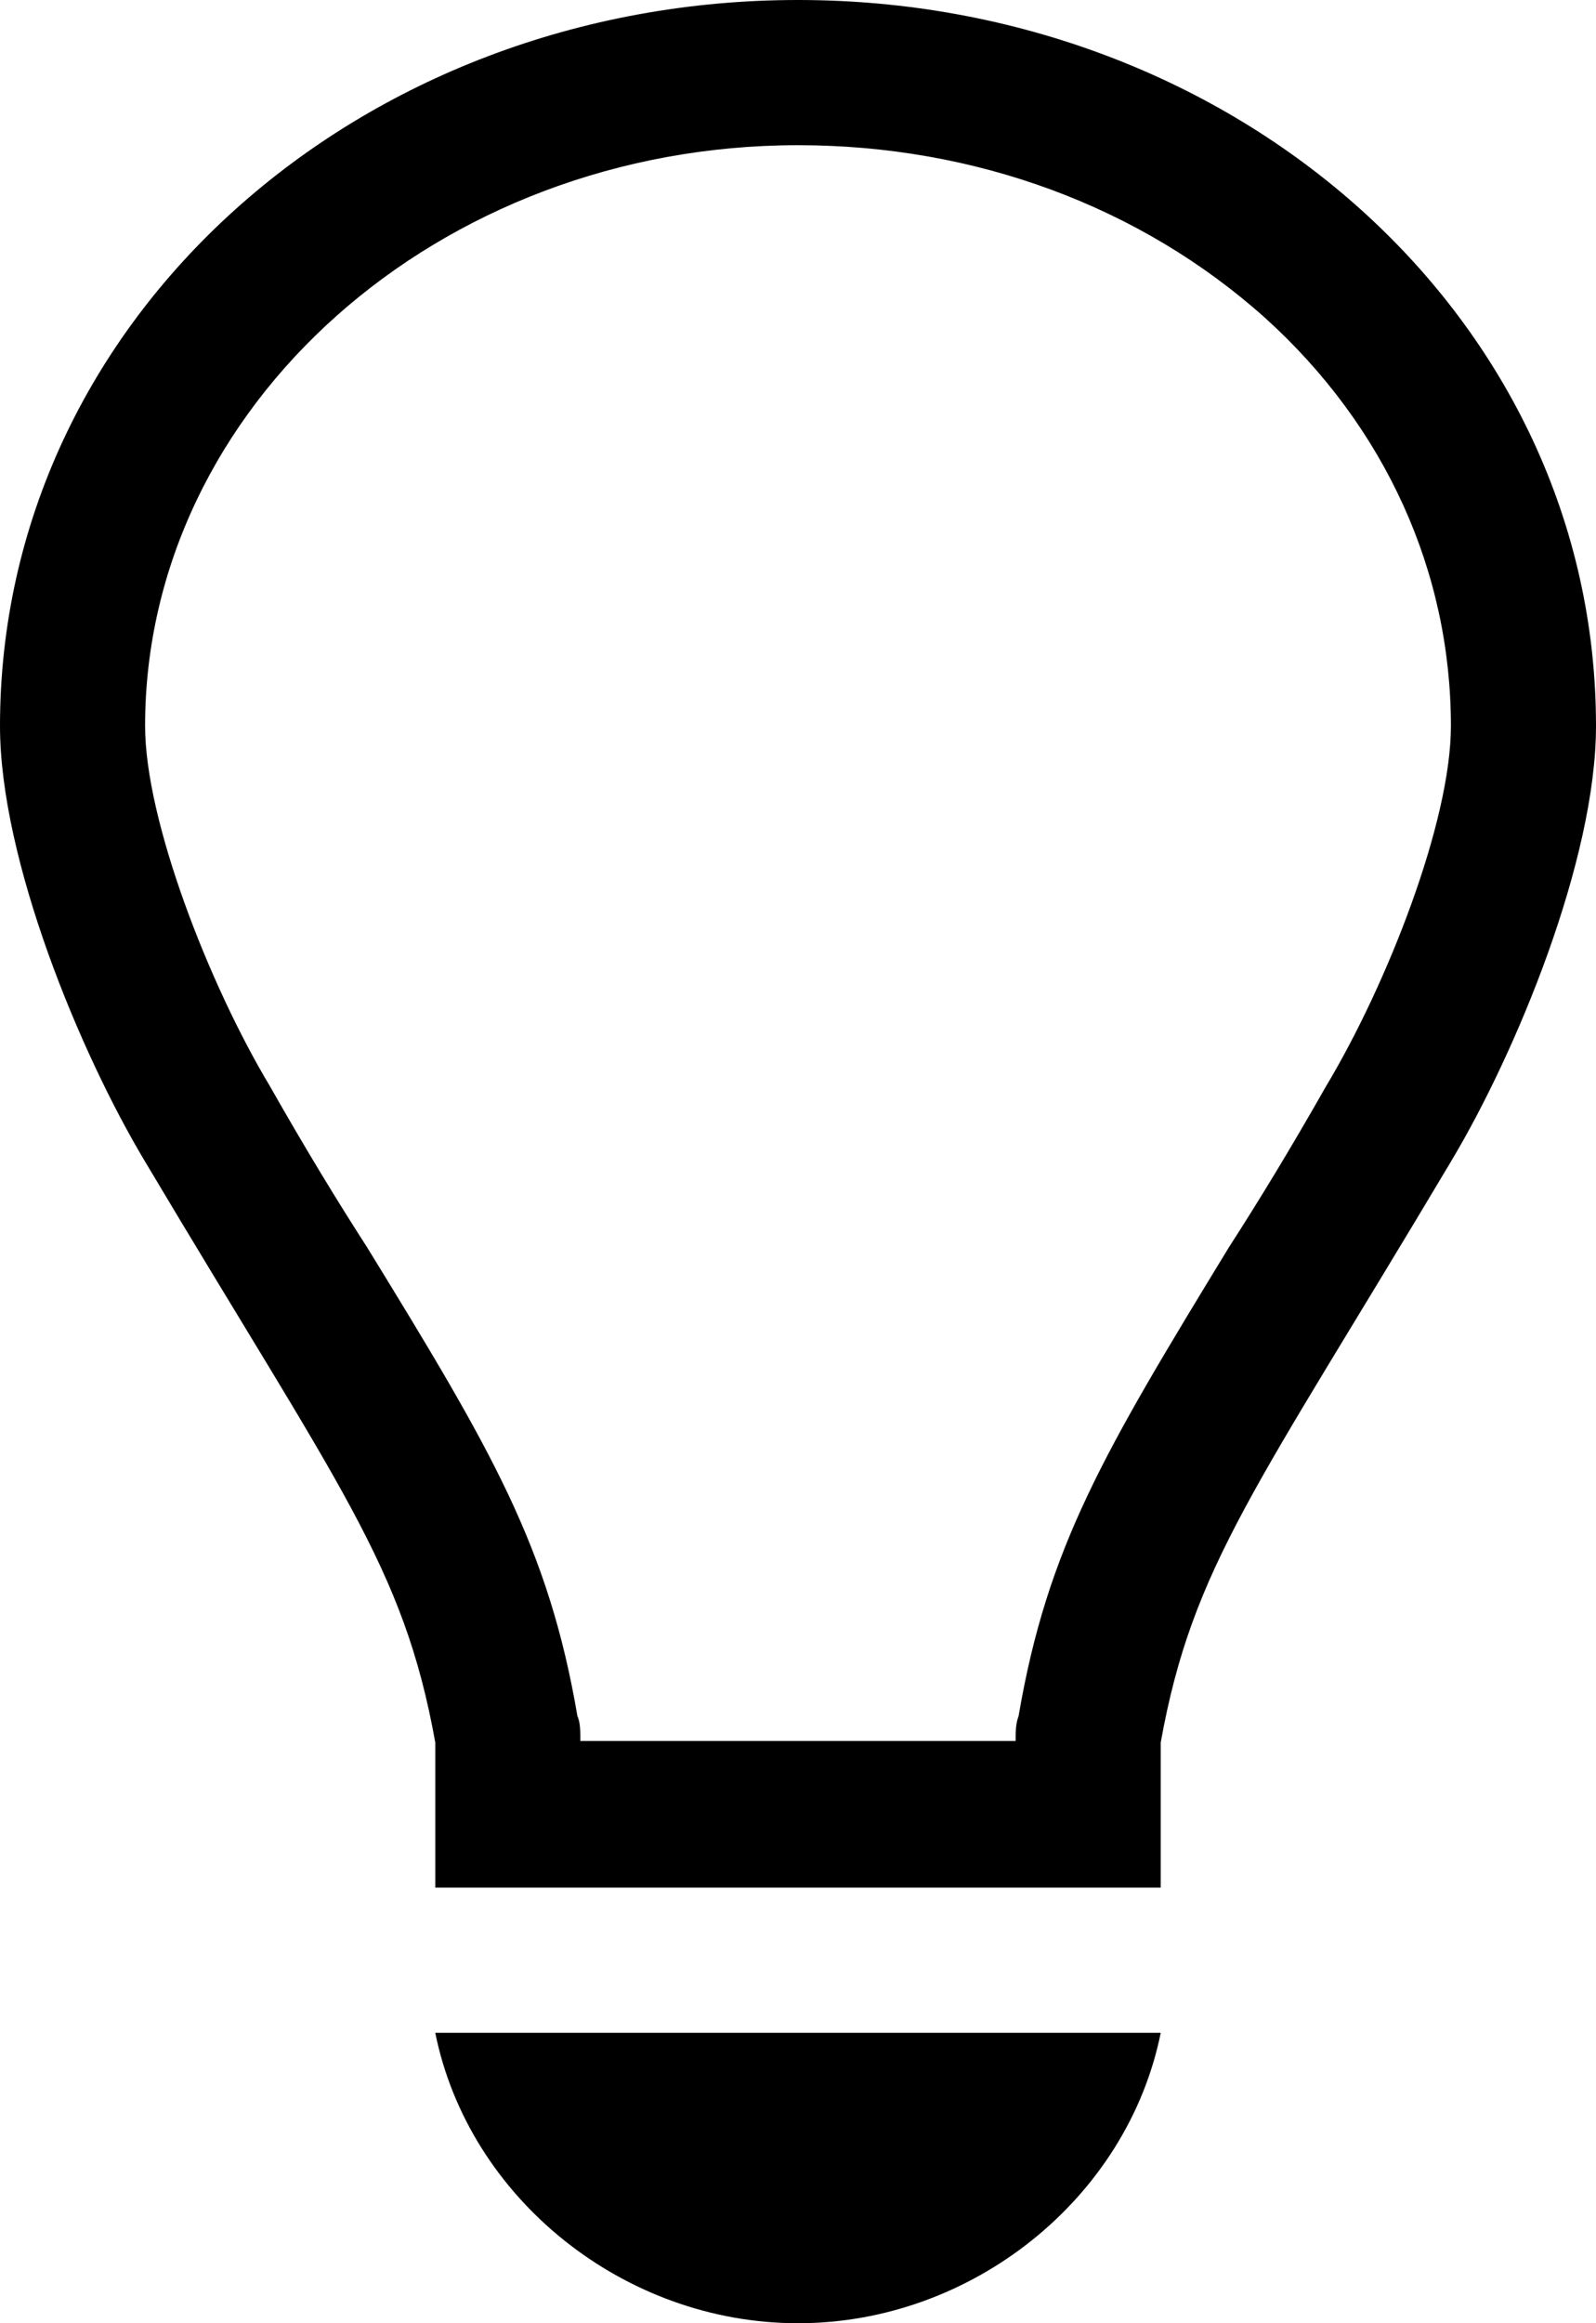 <svg xmlns="http://www.w3.org/2000/svg" viewBox="0 0 11 16"><path d="M5.5 0C2.48 0 0 2.19 0 5c0 .92.55 2.25 1 3 1.34 2.25 1.78 2.78 2 4v1h5v-1c.22-1.22.66-1.75 2-4 .45-.75 1-2.08 1-3 0-2.81-2.48-5-5.5-5zm3.64 7.48c-.25.44-.47.8-.67 1.11-.86 1.41-1.25 2.06-1.45 3.23-.02.05-.02.11-.02.17H4c0-.06 0-.13-.02-.17-.2-1.17-.59-1.83-1.45-3.23-.2-.31-.42-.67-.67-1.11C1.44 6.78 1 5.65 1 5c0-2.2 2.02-4 4.5-4 1.22 0 2.36.42 3.22 1.19C9.55 2.94 10 3.94 10 5c0 .66-.44 1.78-.86 2.48zM3 14h5c-.23 1.14-1.3 2-2.5 2s-2.27-.86-2.5-2z"/></svg>